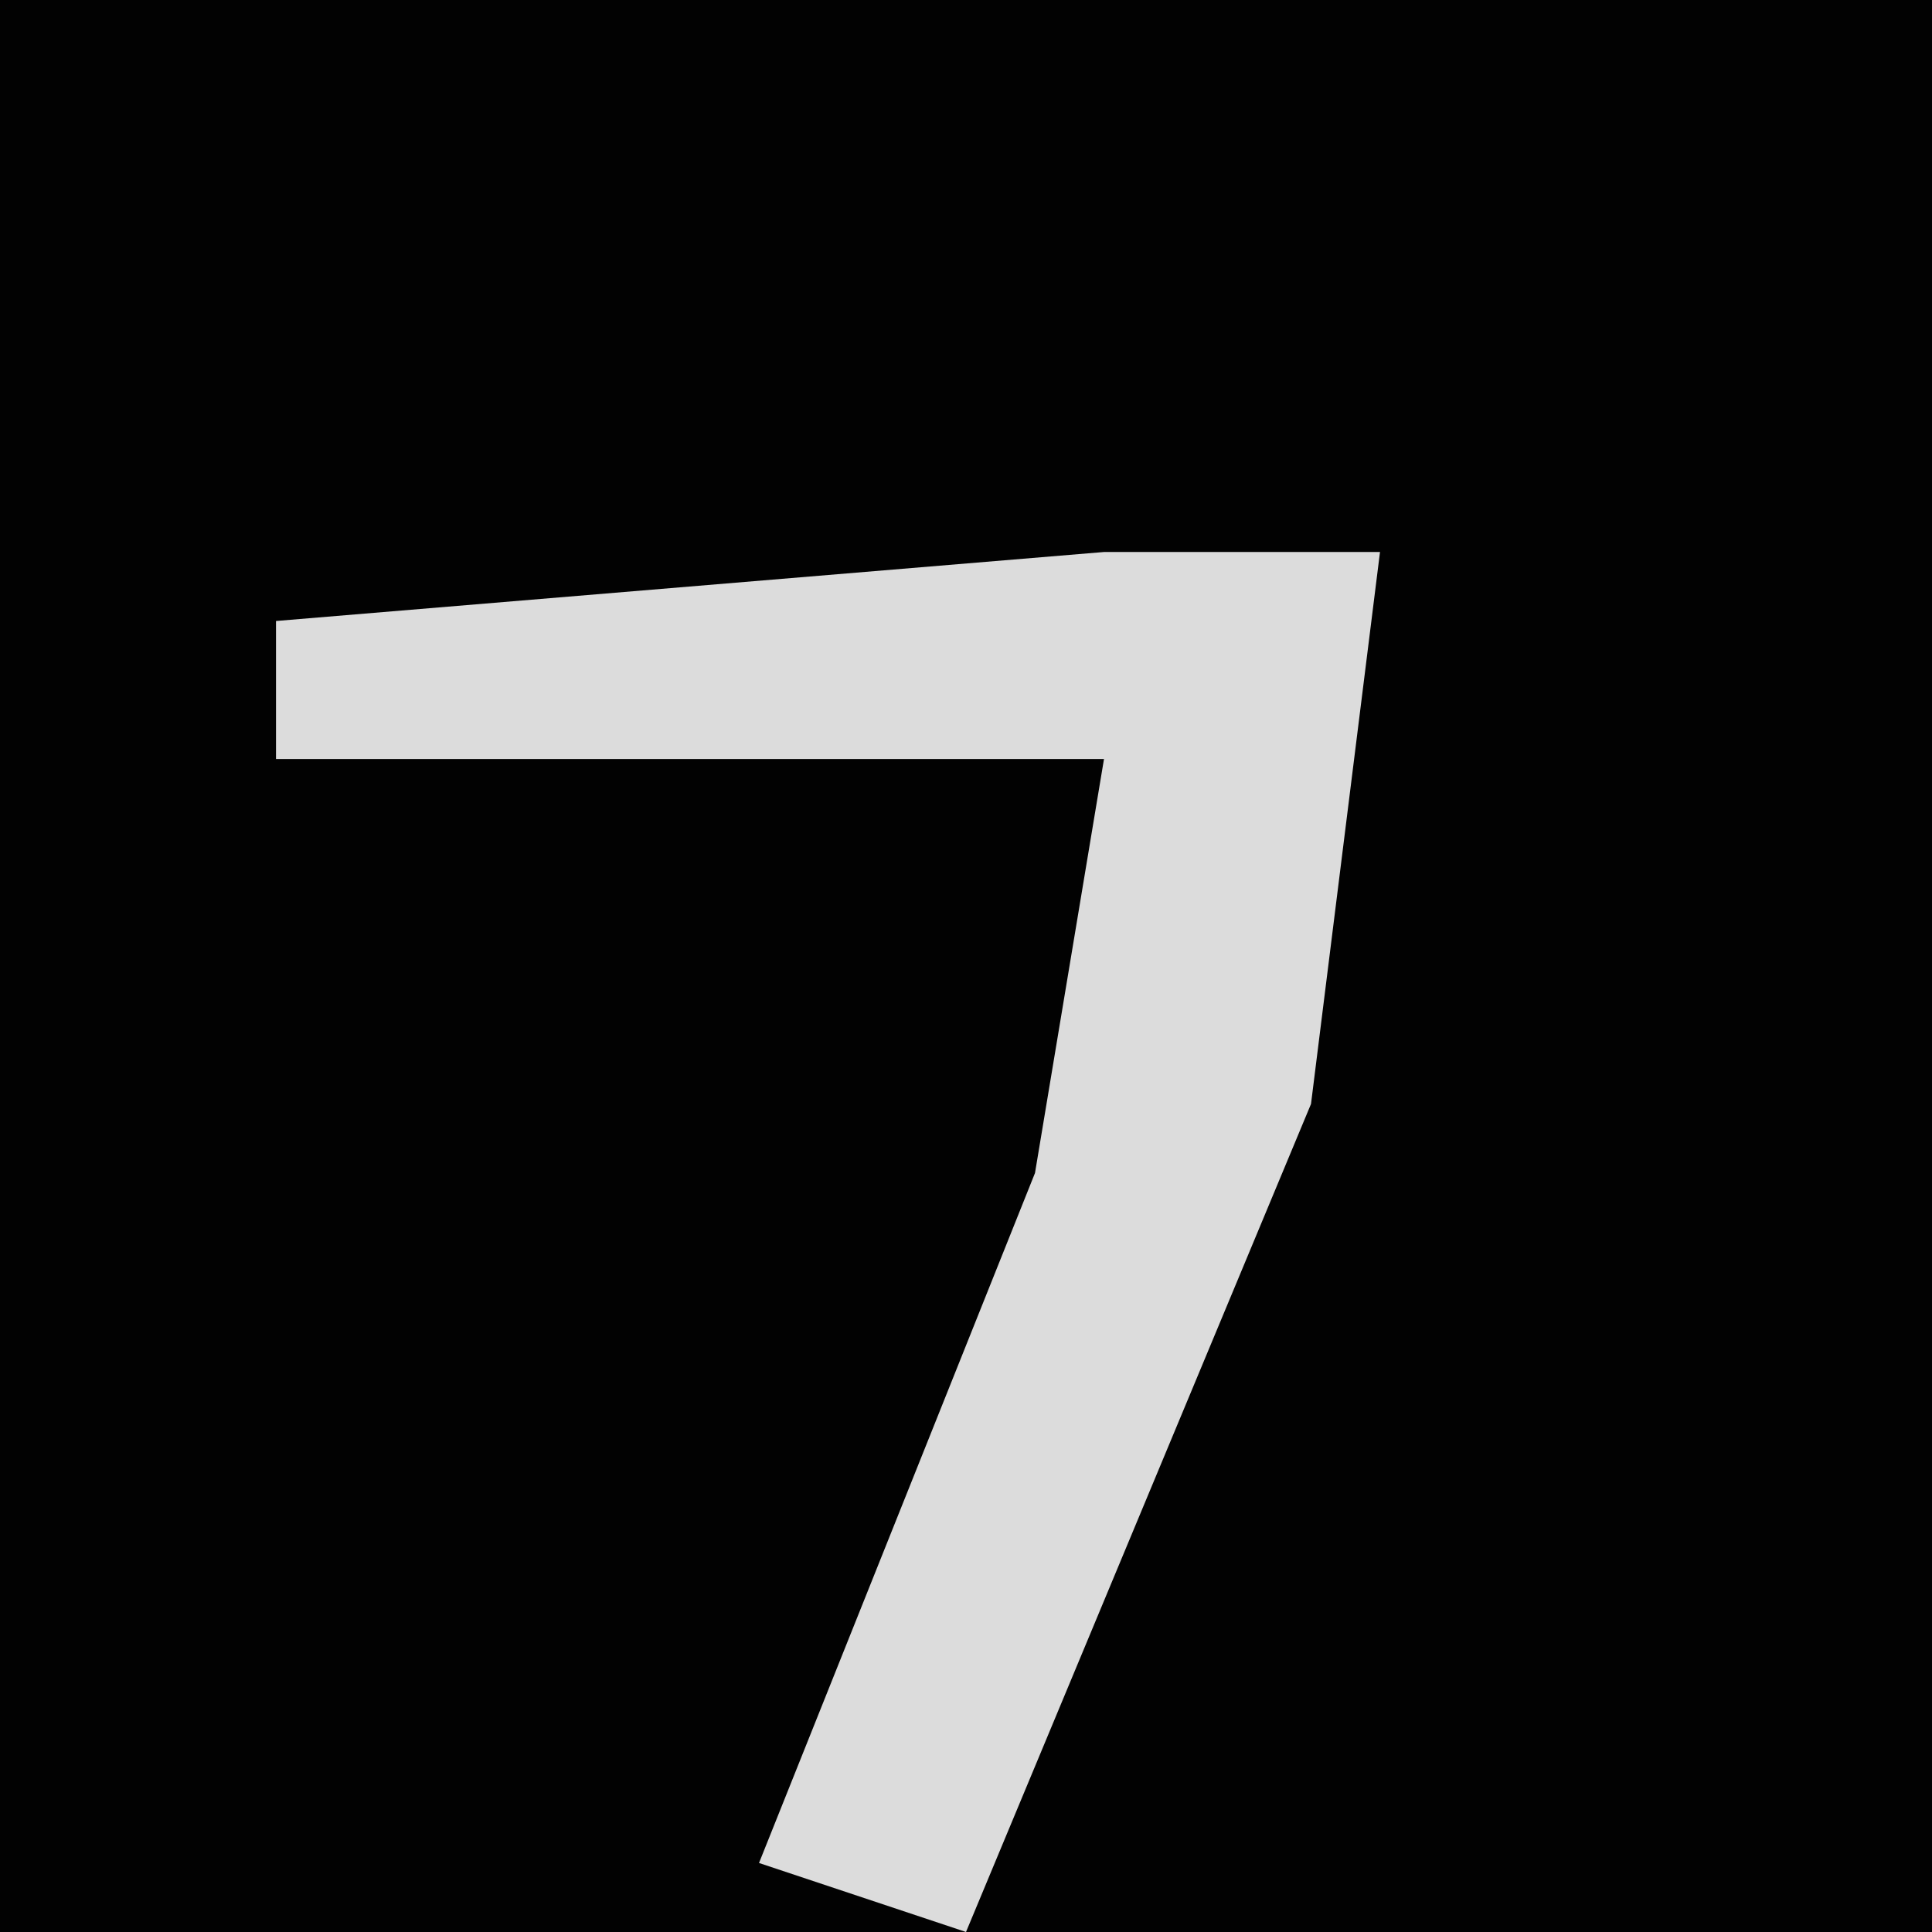 <?xml version="1.0" encoding="UTF-8"?>
<svg version="1.1" xmlns="http://www.w3.org/2000/svg" width="28" height="28">
<path d="M0,0 L28,0 L28,28 L0,28 Z " fill="#020202" transform="translate(0,0)"/>
<path d="M0,0 L4,0 L3,8 L-2,20 L-5,19 L-1,9 L0,3 L-12,3 L-12,1 Z " fill="#DCDCDC" transform="translate(16,8)"/>
</svg>
